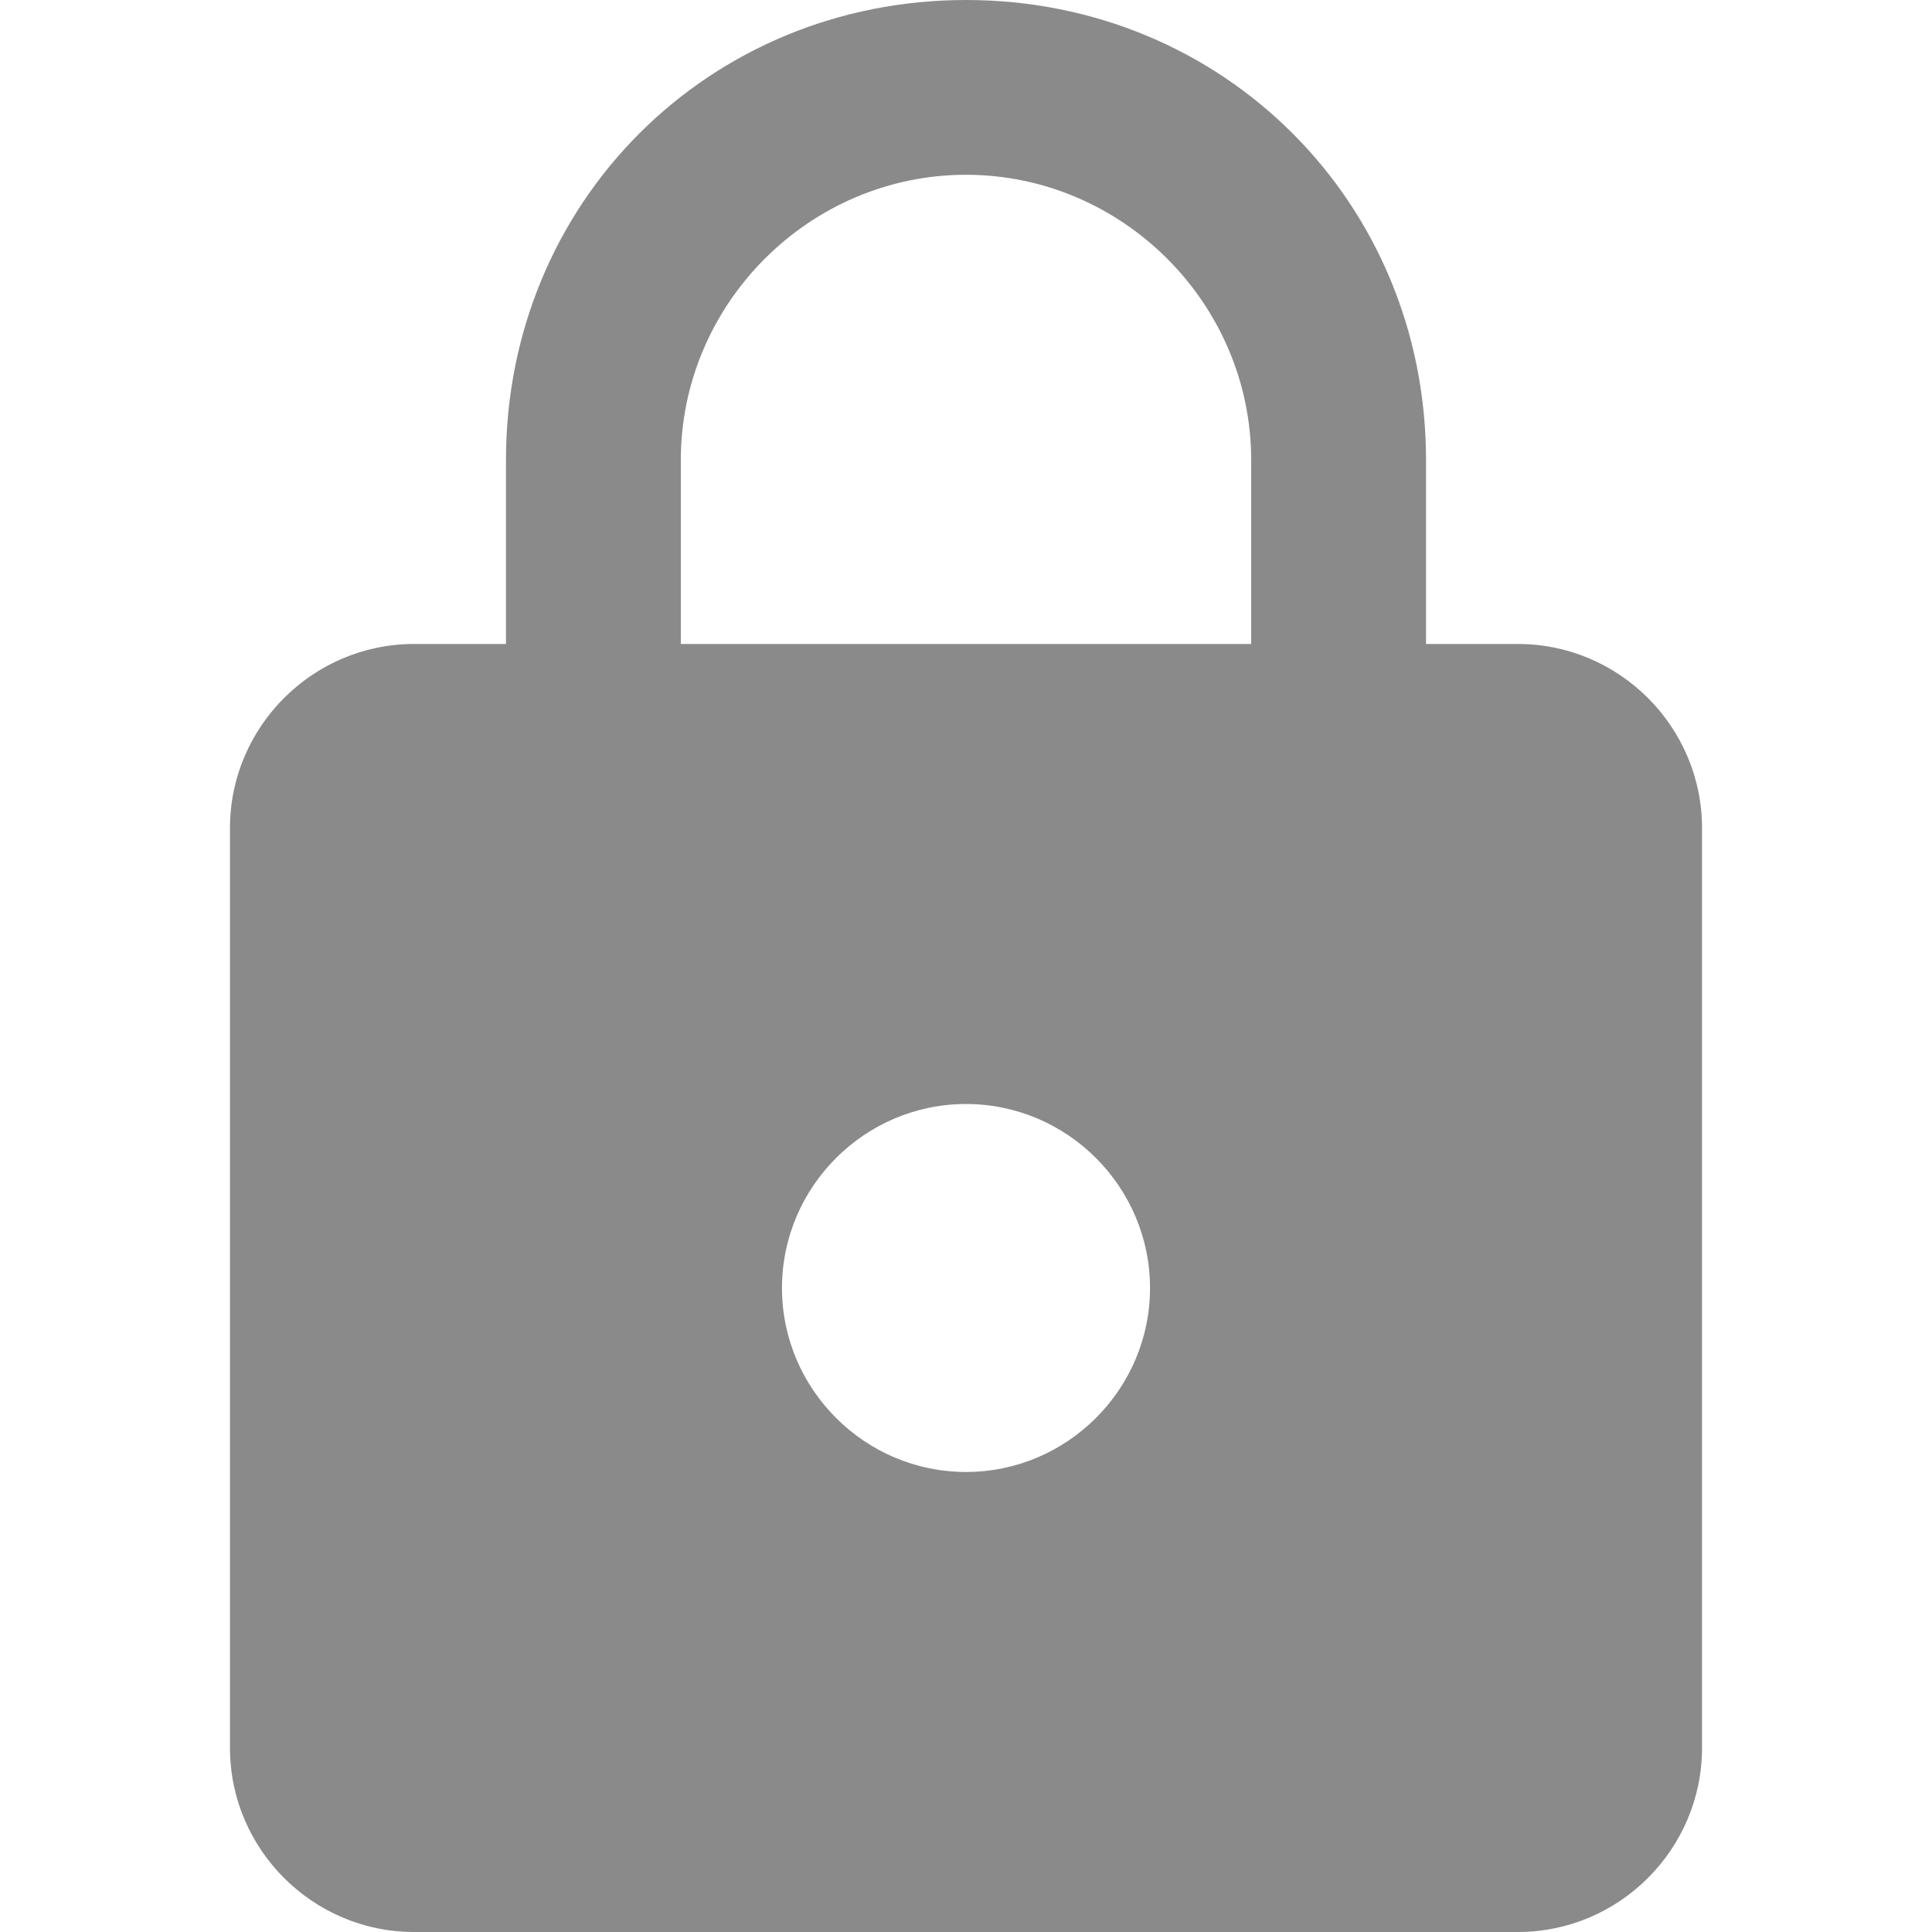 <svg width="28" height="28" viewBox="0 0 28 28" fill="none" xmlns="http://www.w3.org/2000/svg">
<path d="M22 9.333H20.667V6.667C20.667 2.933 17.733 0 14 0C10.267 0 7.333 2.933 7.333 6.667V9.333H6C4.533 9.333 3.333 10.533 3.333 12V25.333C3.333 26.8 4.533 28 6 28H22C23.467 28 24.667 26.8 24.667 25.333V12C24.667 10.533 23.467 9.333 22 9.333ZM14 21.333C12.533 21.333 11.333 20.133 11.333 18.667C11.333 17.2 12.533 16 14 16C15.467 16 16.667 17.2 16.667 18.667C16.667 20.133 15.467 21.333 14 21.333ZM18.133 9.333H9.867V6.667C9.867 4.4 11.733 2.533 14 2.533C16.267 2.533 18.133 4.4 18.133 6.667V9.333Z" fill="#8A8A8A"/>
</svg>
